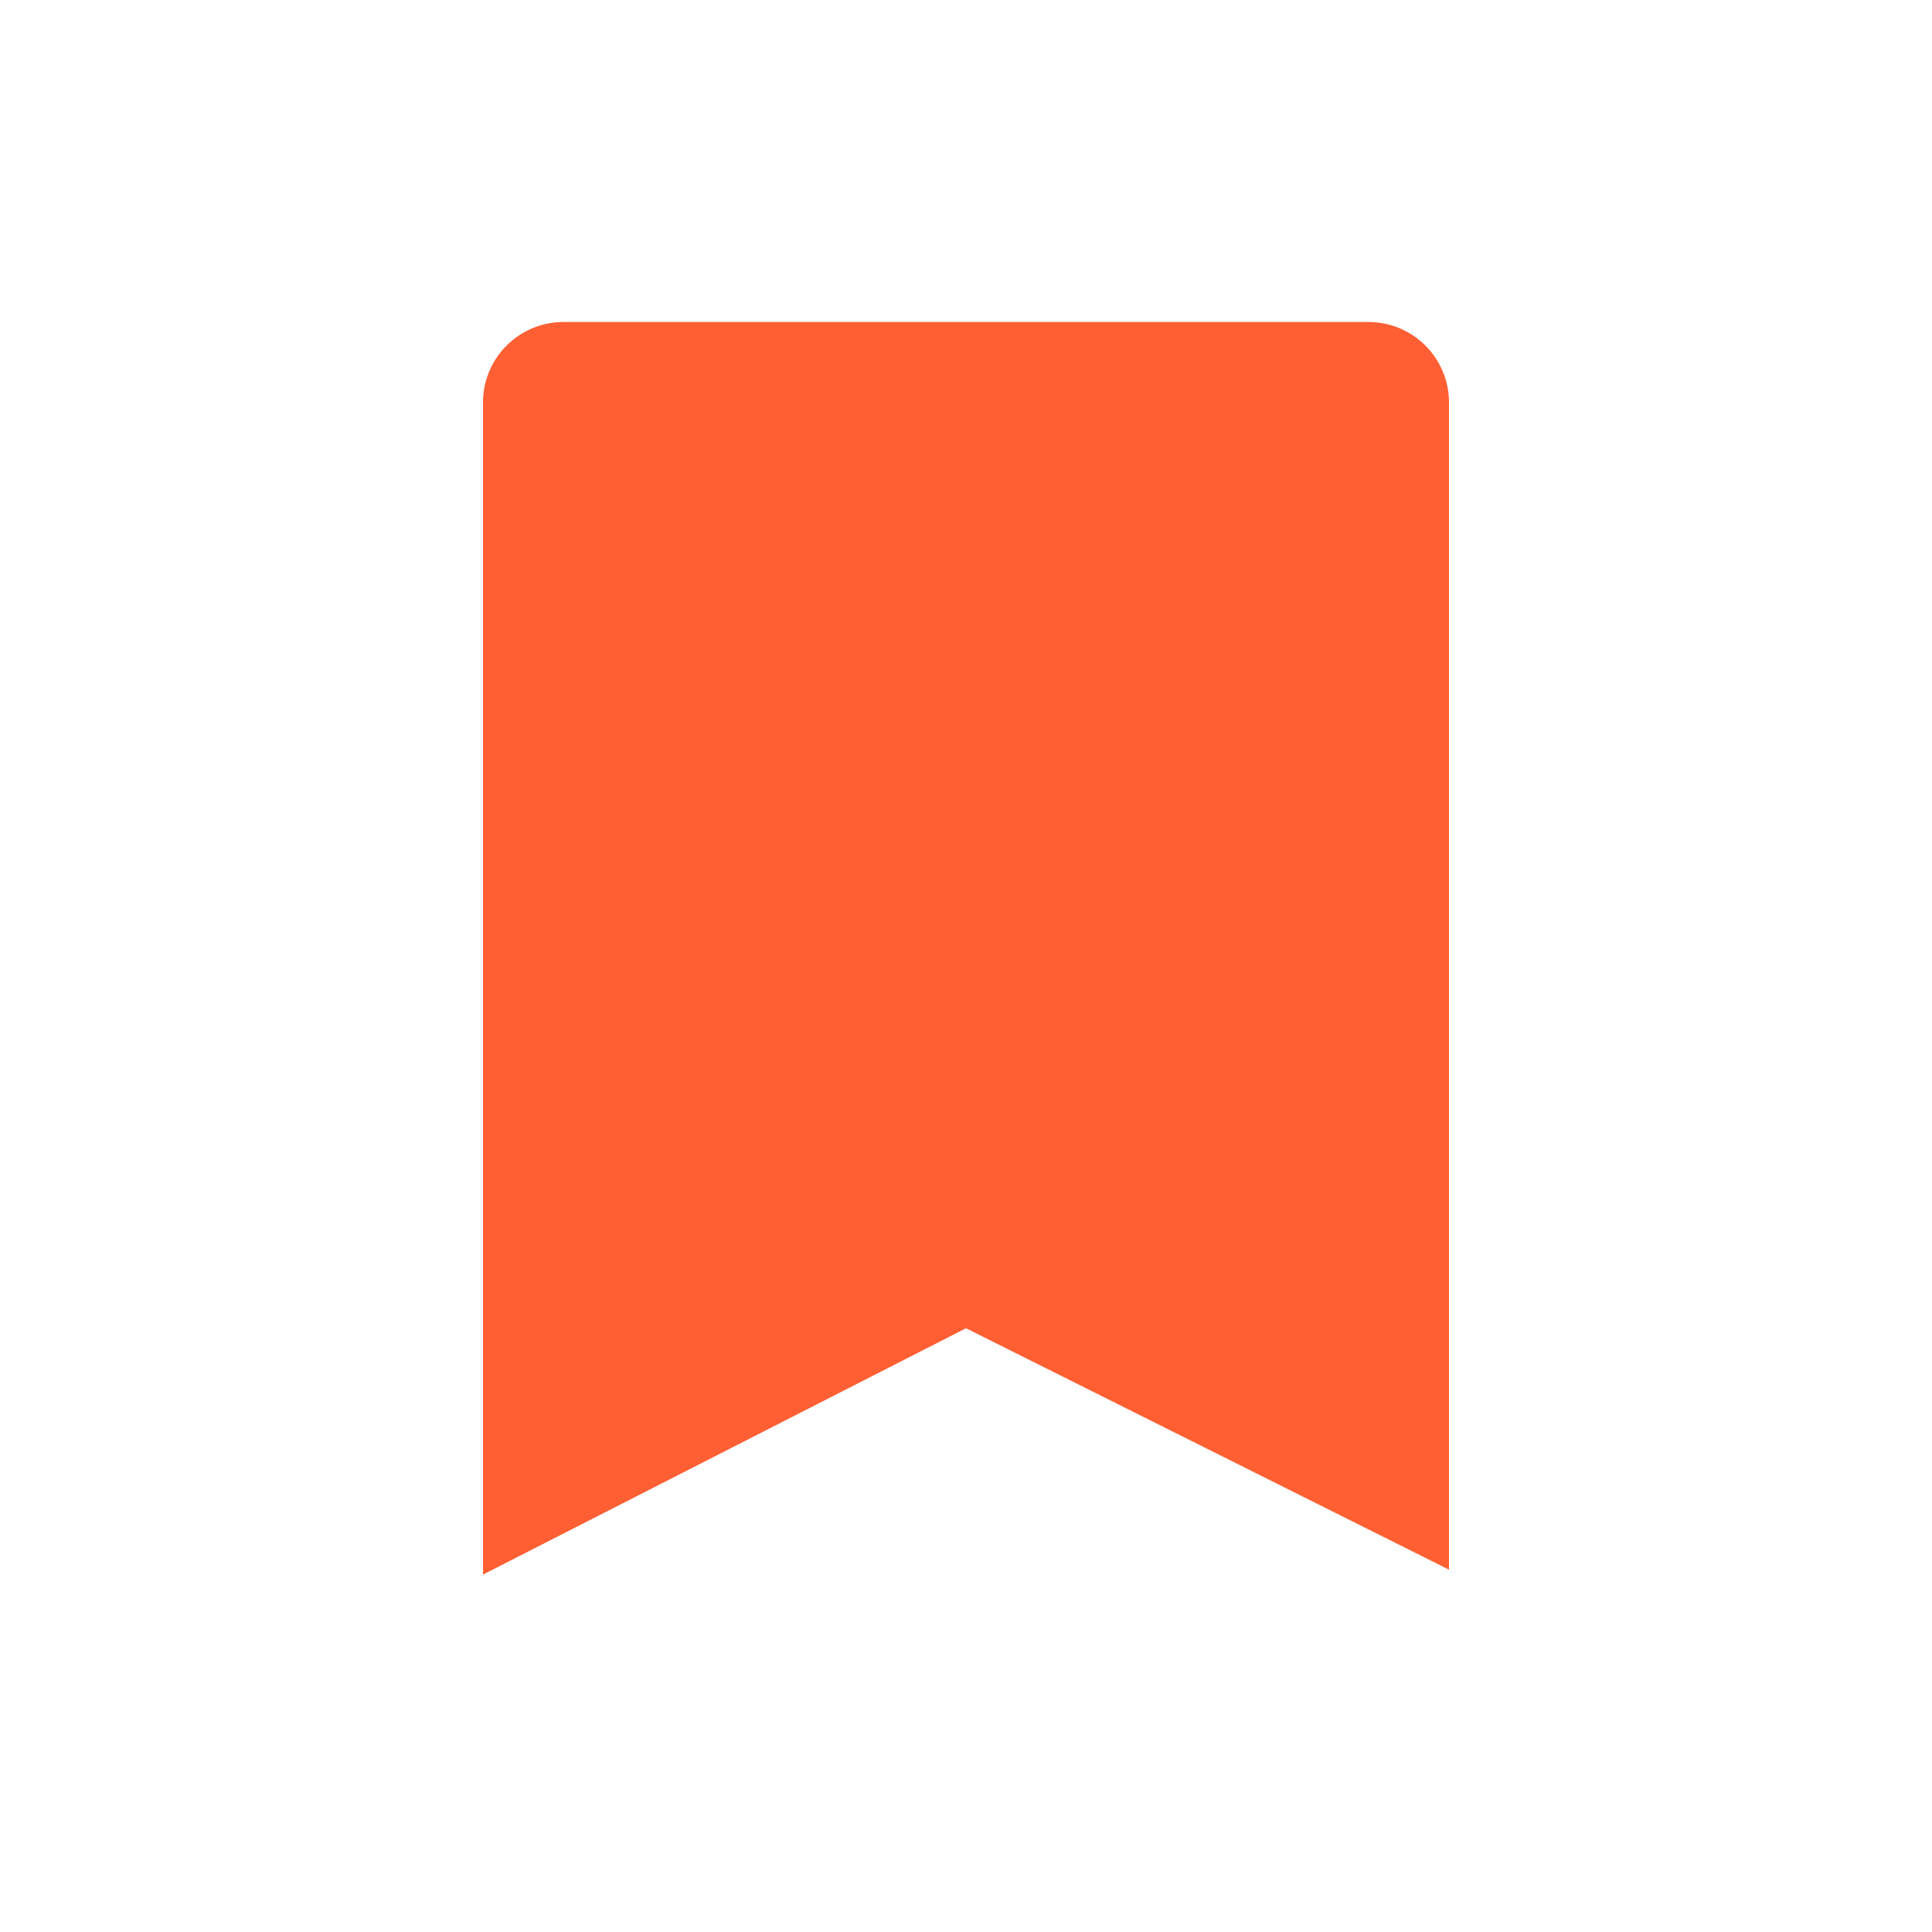 <svg width="30" height="30" viewBox="0 0 24 24" fill="#ff5f33" xmlns="http://www.w3.org/2000/svg">
<path fill-rule="evenodd" clip-rule="evenodd" d="M7 4C6.448 4 6 4.448 6 5V19.56L12 16.5L18 19.499V5C18 4.448 17.552 4 17 4H7Z" fill="#ff5f33"/>
</svg>
